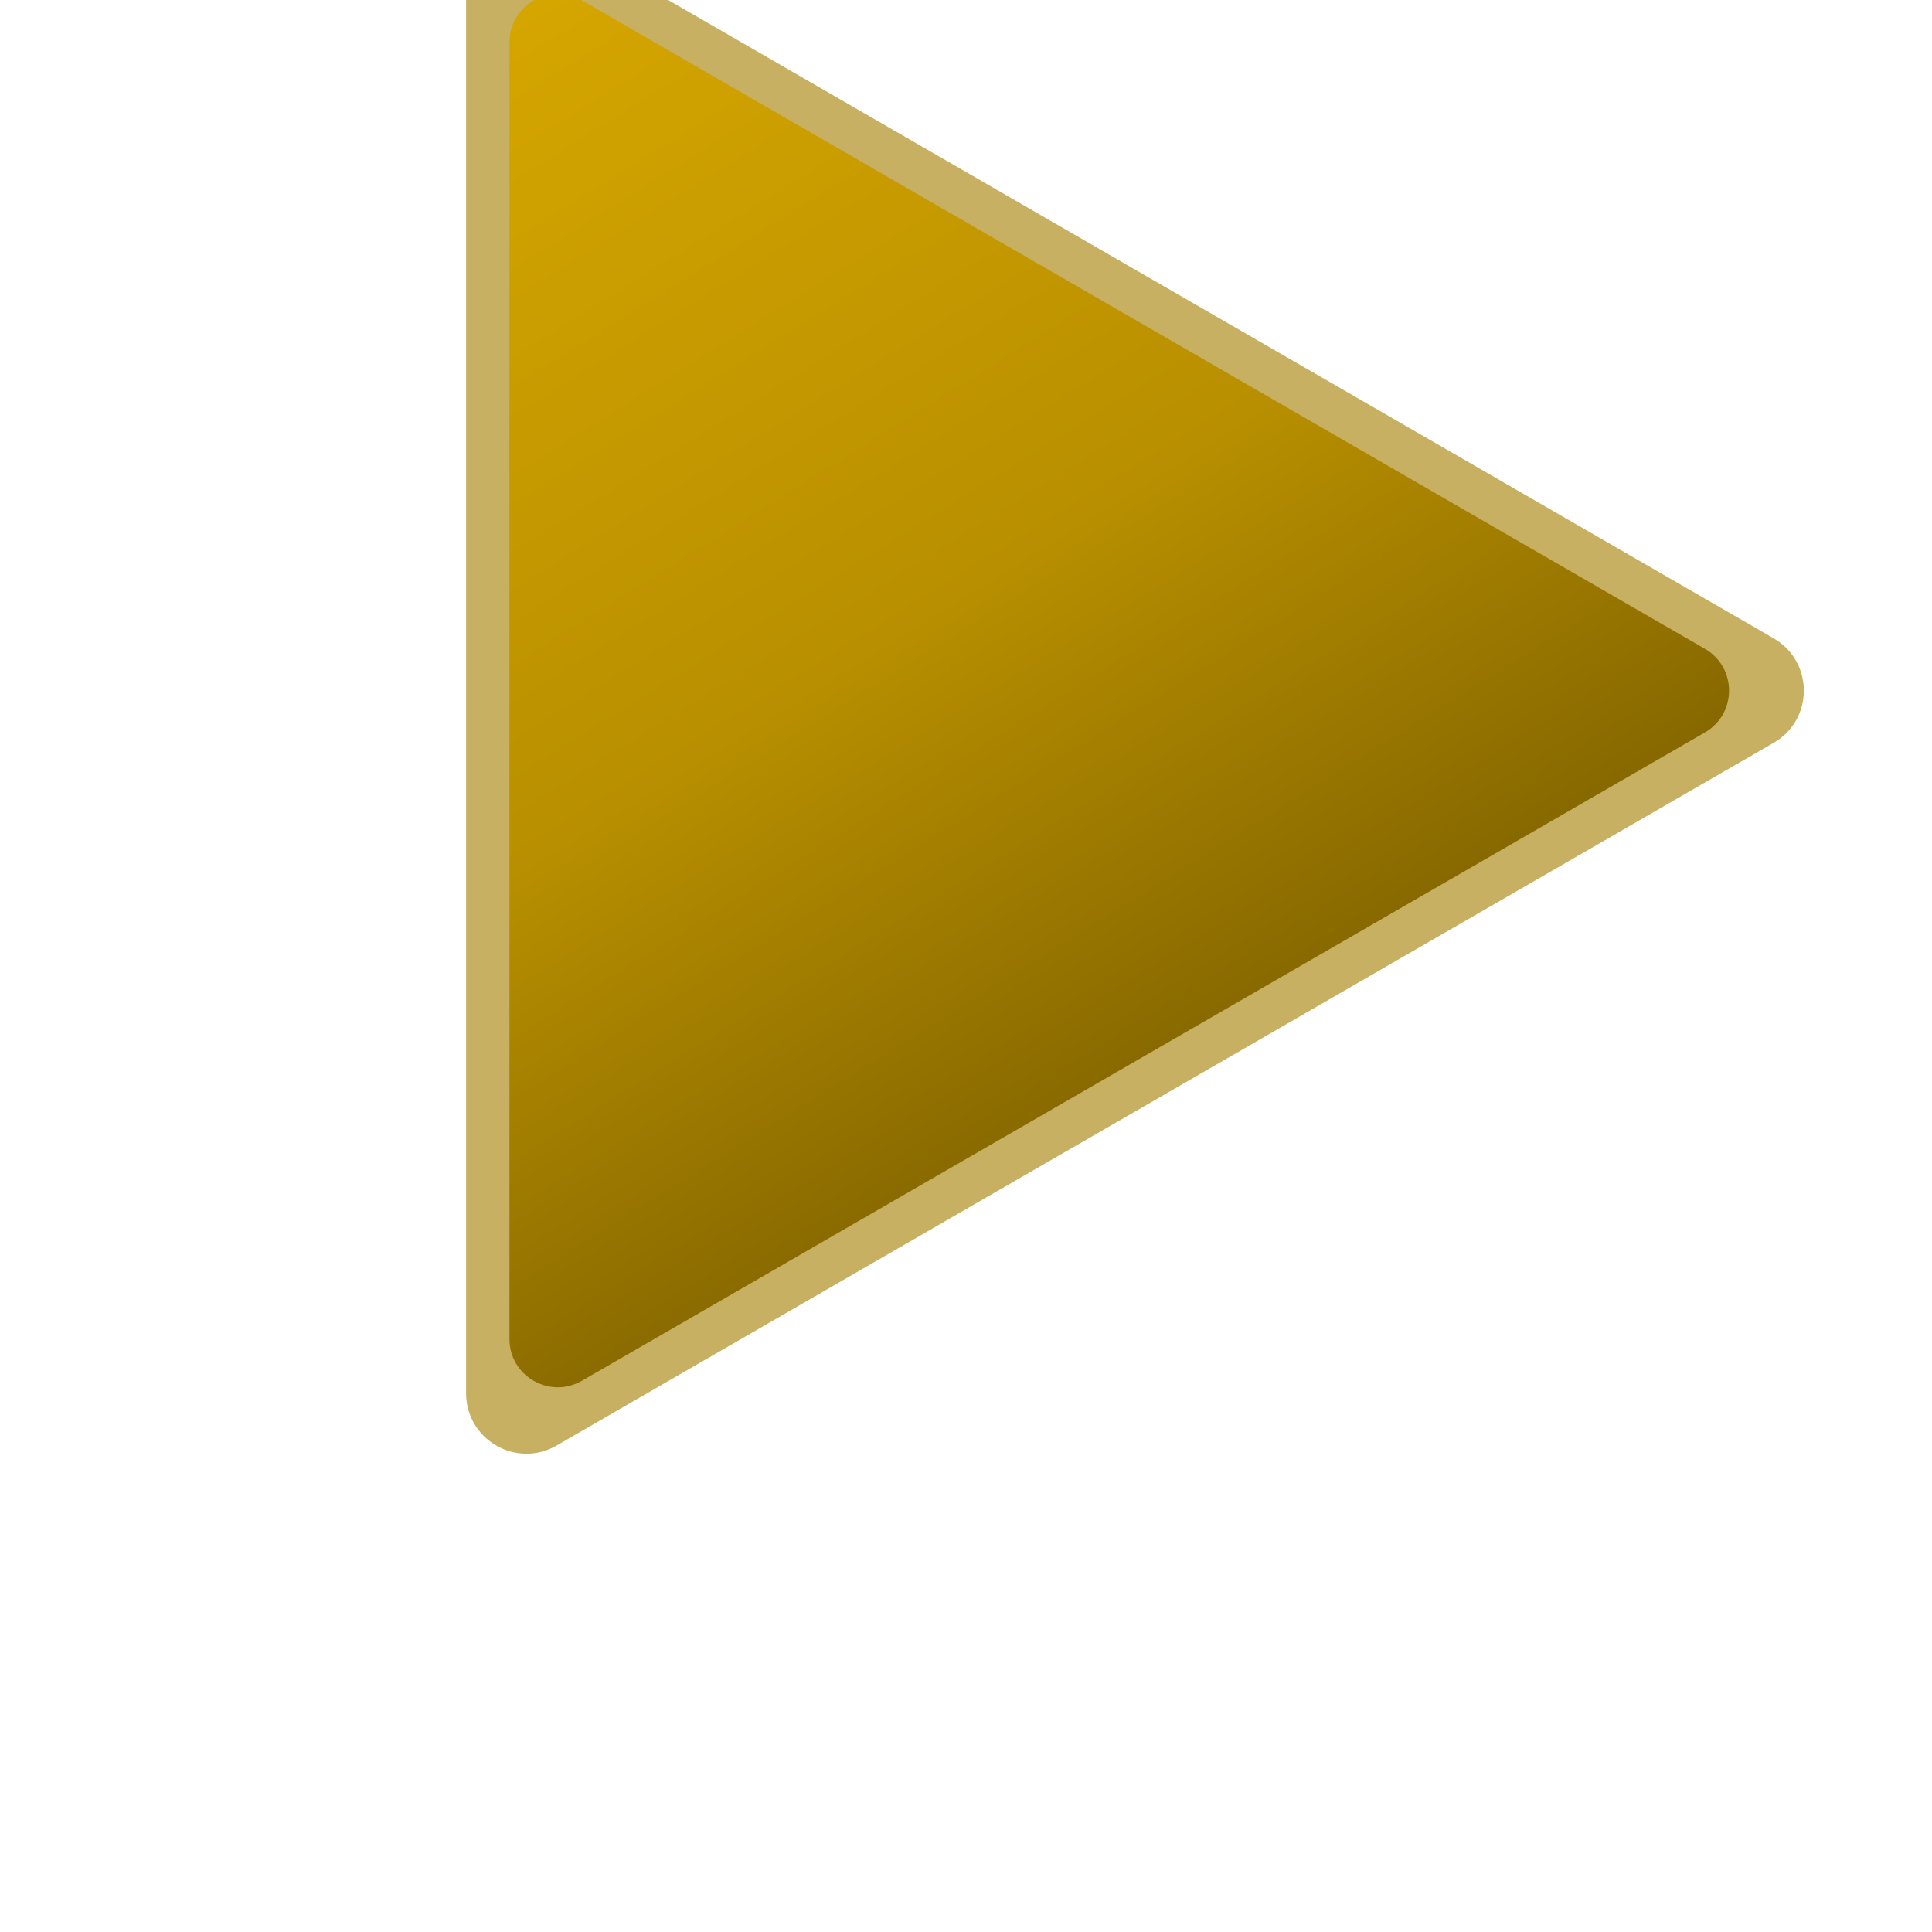 <svg width="16" height="16" viewBox="0 0 16 16" fill="none" xmlns="http://www.w3.org/2000/svg">
<g filter="url(#filter0_i_277_895)">
<path d="M14.688 7.286C15.022 7.479 15.022 7.96 14.688 8.152L4.61 13.971C4.276 14.164 3.86 13.923 3.86 13.538L3.86 1.9C3.86 1.515 4.276 1.275 4.61 1.467L14.688 7.286Z" fill="#C7B061"/>
</g>
<g filter="url(#filter1_i_277_895)">
<path d="M14.119 7.373C14.386 7.527 14.386 7.912 14.119 8.066L4.819 13.435C4.552 13.589 4.219 13.396 4.219 13.089L4.219 2.35C4.219 2.042 4.552 1.85 4.819 2.003L14.119 7.373Z" fill="url(#paint0_linear_277_895)"/>
</g>
<defs>
<filter id="filter0_i_277_895" x="3.86" y="-0.601" width="11.079" height="14.639" filterUnits="userSpaceOnUse" color-interpolation-filters="sRGB">
<feFlood flood-opacity="0" result="BackgroundImageFix"/>
<feBlend mode="normal" in="SourceGraphic" in2="BackgroundImageFix" result="shape"/>
<feColorMatrix in="SourceAlpha" type="matrix" values="0 0 0 0 0 0 0 0 0 0 0 0 0 0 0 0 0 0 127 0" result="hardAlpha"/>
<feOffset dy="-2"/>
<feGaussianBlur stdDeviation="1.75"/>
<feComposite in2="hardAlpha" operator="arithmetic" k2="-1" k3="1"/>
<feColorMatrix type="matrix" values="0 0 0 0 0 0 0 0 0 0 0 0 0 0 0 0 0 0 0.25 0"/>
<feBlend mode="normal" in2="shape" result="effect1_innerShadow_277_895"/>
</filter>
<filter id="filter1_i_277_895" x="4.219" y="-0.051" width="10.1" height="13.54" filterUnits="userSpaceOnUse" color-interpolation-filters="sRGB">
<feFlood flood-opacity="0" result="BackgroundImageFix"/>
<feBlend mode="normal" in="SourceGraphic" in2="BackgroundImageFix" result="shape"/>
<feColorMatrix in="SourceAlpha" type="matrix" values="0 0 0 0 0 0 0 0 0 0 0 0 0 0 0 0 0 0 127 0" result="hardAlpha"/>
<feOffset dy="-2"/>
<feGaussianBlur stdDeviation="1.75"/>
<feComposite in2="hardAlpha" operator="arithmetic" k2="-1" k3="1"/>
<feColorMatrix type="matrix" values="0 0 0 0 0 0 0 0 0 0 0 0 0 0 0 0 0 0 0.25 0"/>
<feBlend mode="normal" in2="shape" result="effect1_innerShadow_277_895"/>
</filter>
<linearGradient id="paint0_linear_277_895" x1="4.053" y1="1.557" x2="10.34" y2="11.633" gradientUnits="userSpaceOnUse">
<stop stop-color="#D8A800"/>
<stop offset="0.556" stop-color="#B88F00"/>
<stop offset="1" stop-color="#7B5F00"/>
</linearGradient>
</defs>
</svg>
